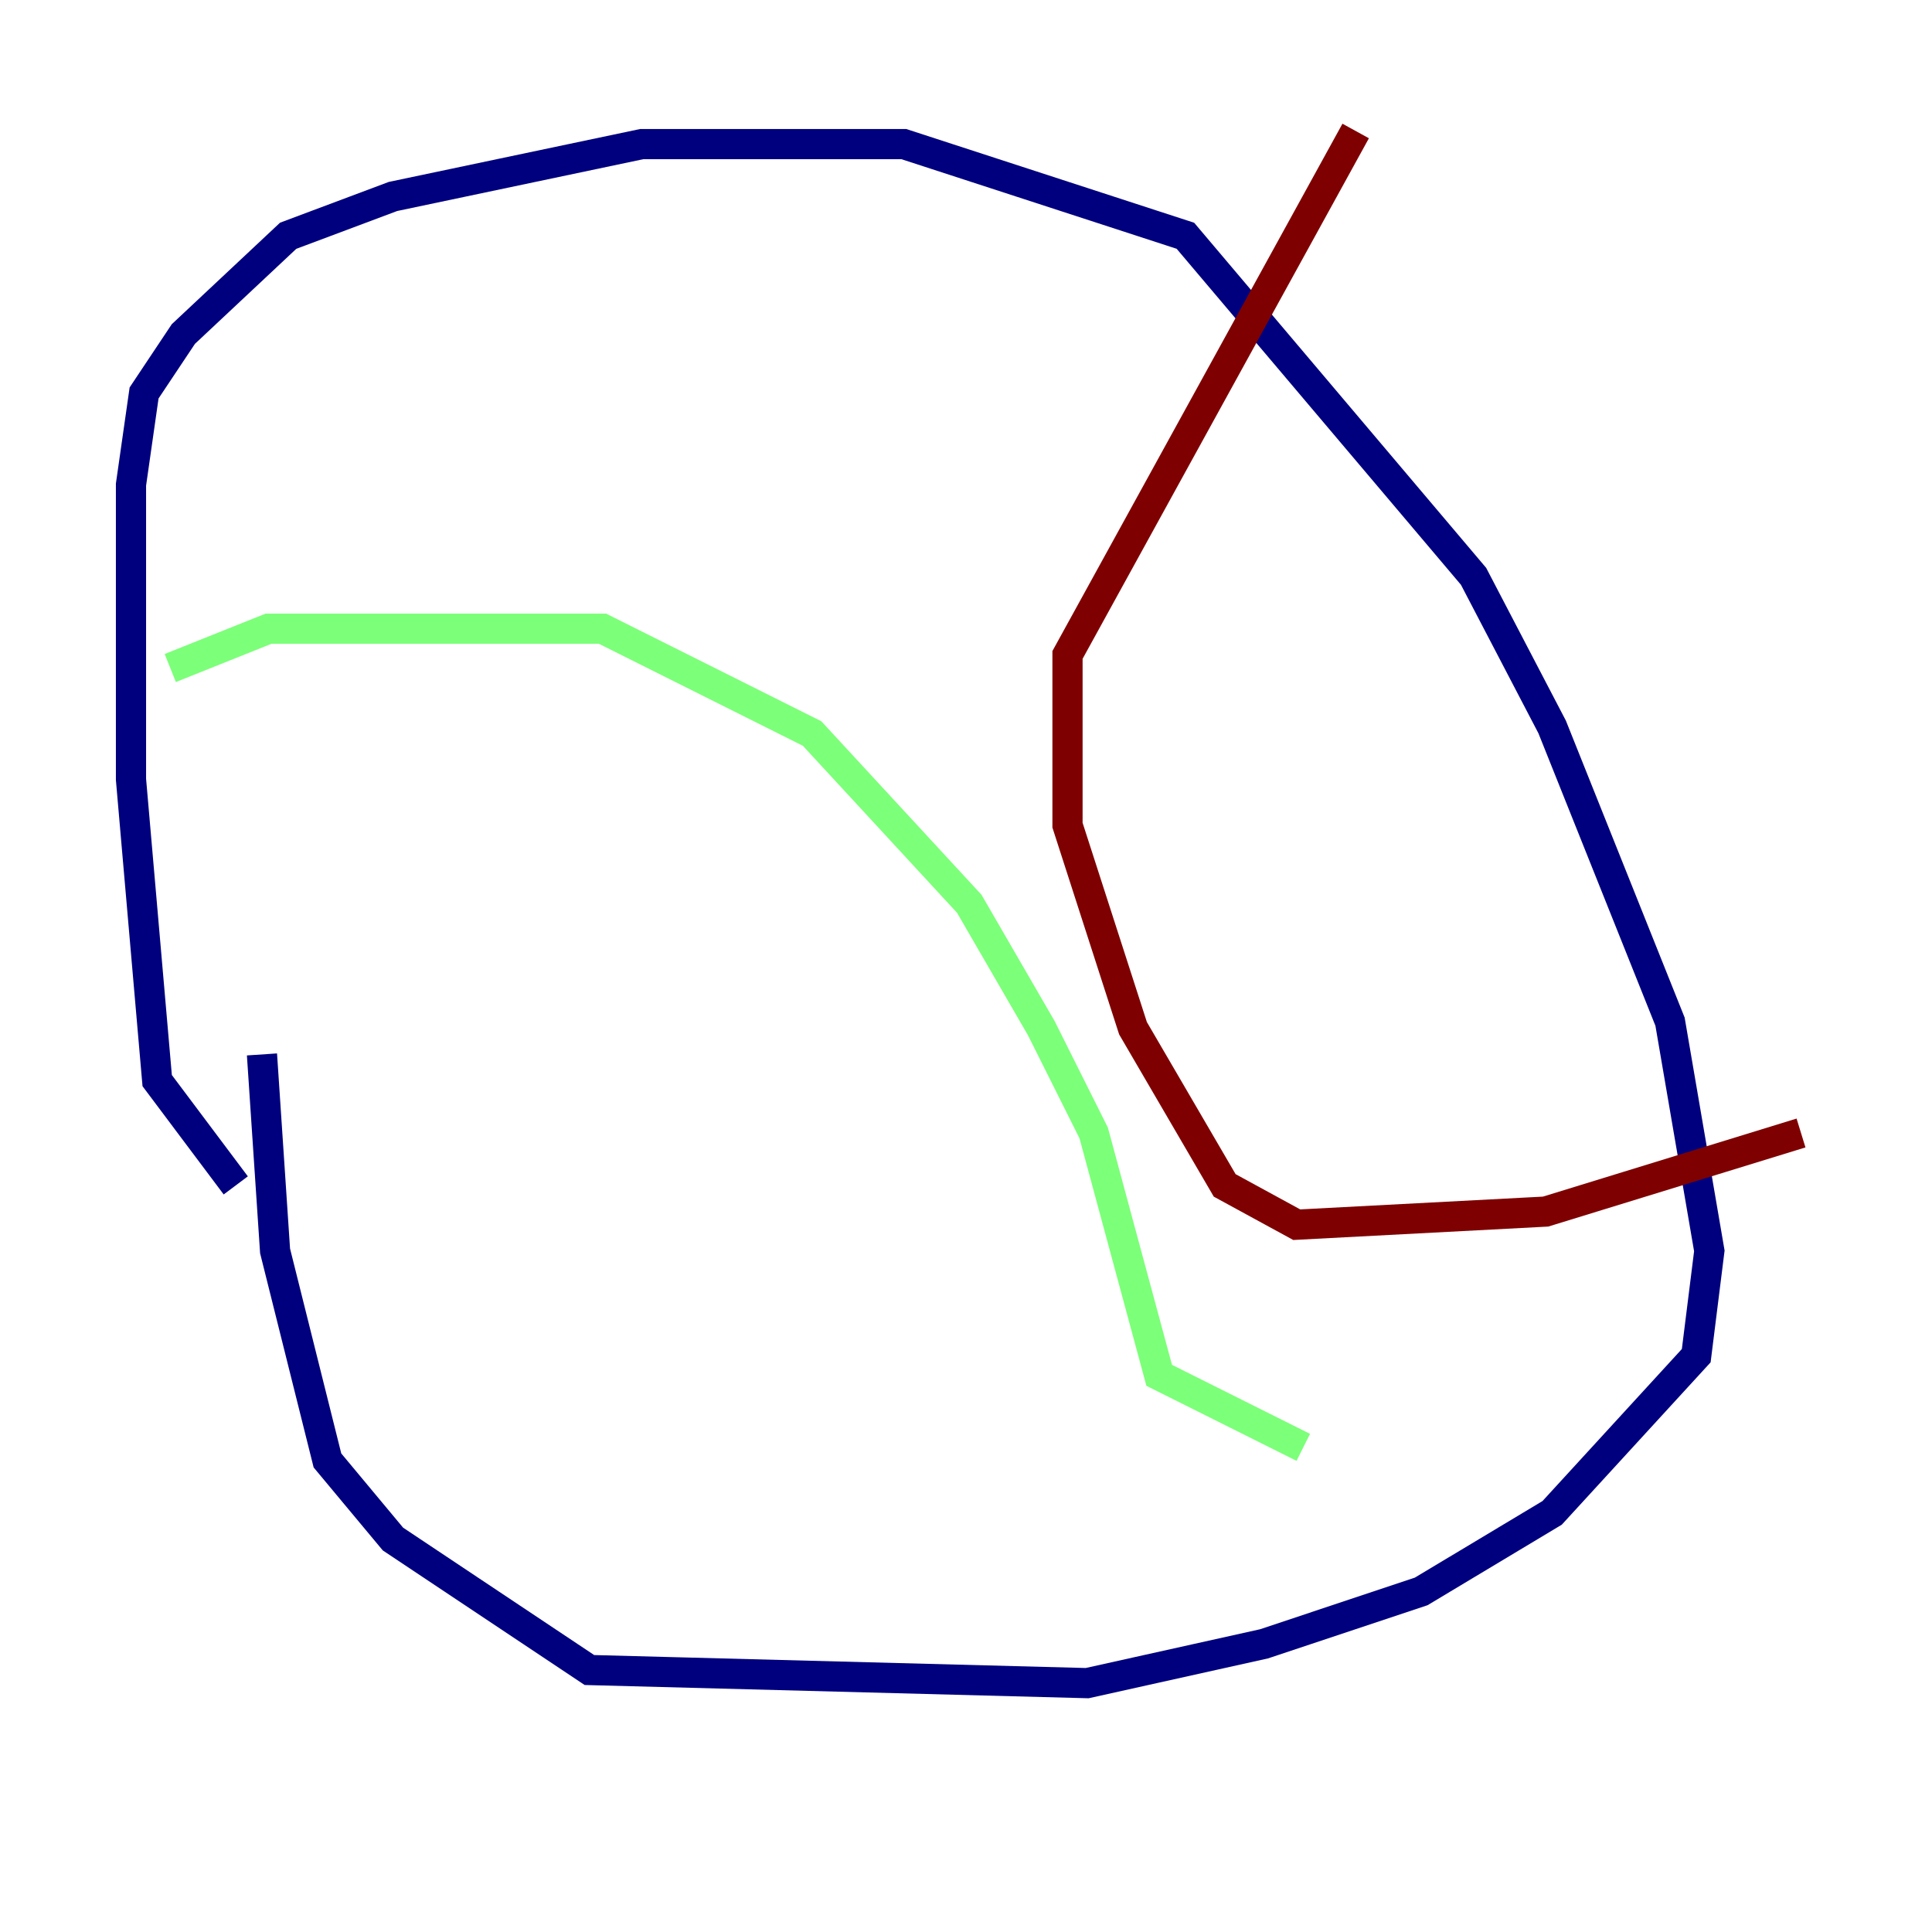 <?xml version="1.0" encoding="utf-8" ?>
<svg baseProfile="tiny" height="128" version="1.2" viewBox="0,0,128,128" width="128" xmlns="http://www.w3.org/2000/svg" xmlns:ev="http://www.w3.org/2001/xml-events" xmlns:xlink="http://www.w3.org/1999/xlink"><defs /><polyline fill="none" points="15.62,78.536 10.414,71.593 8.678,51.634 8.678,32.108 9.546,26.034 12.149,22.129 19.091,15.62 26.034,13.017 42.522,9.546 59.878,9.546 78.536,15.62 97.627,38.183 102.834,48.163 110.644,67.688 113.248,82.875 112.38,89.817 102.834,100.231 94.156,105.437 83.742,108.909 72.027,111.512 39.051,110.644 26.034,101.966 21.695,96.759 18.224,82.875 17.356,69.858" stroke="#00007f" stroke-width="2" /><polyline fill="none" points="11.281,44.258 17.79,41.654 39.919,41.654 53.803,48.597 64.217,59.878 68.99,68.122 72.461,75.064 76.8,91.119 86.346,95.891" stroke="#7cff79" stroke-width="2" /><polyline fill="none" points="89.817,8.678 70.725,43.39 70.725,54.671 75.064,68.122 81.139,78.536 85.912,81.139 102.4,80.271 119.322,75.064" stroke="#7f0000" stroke-width="2" /></svg>